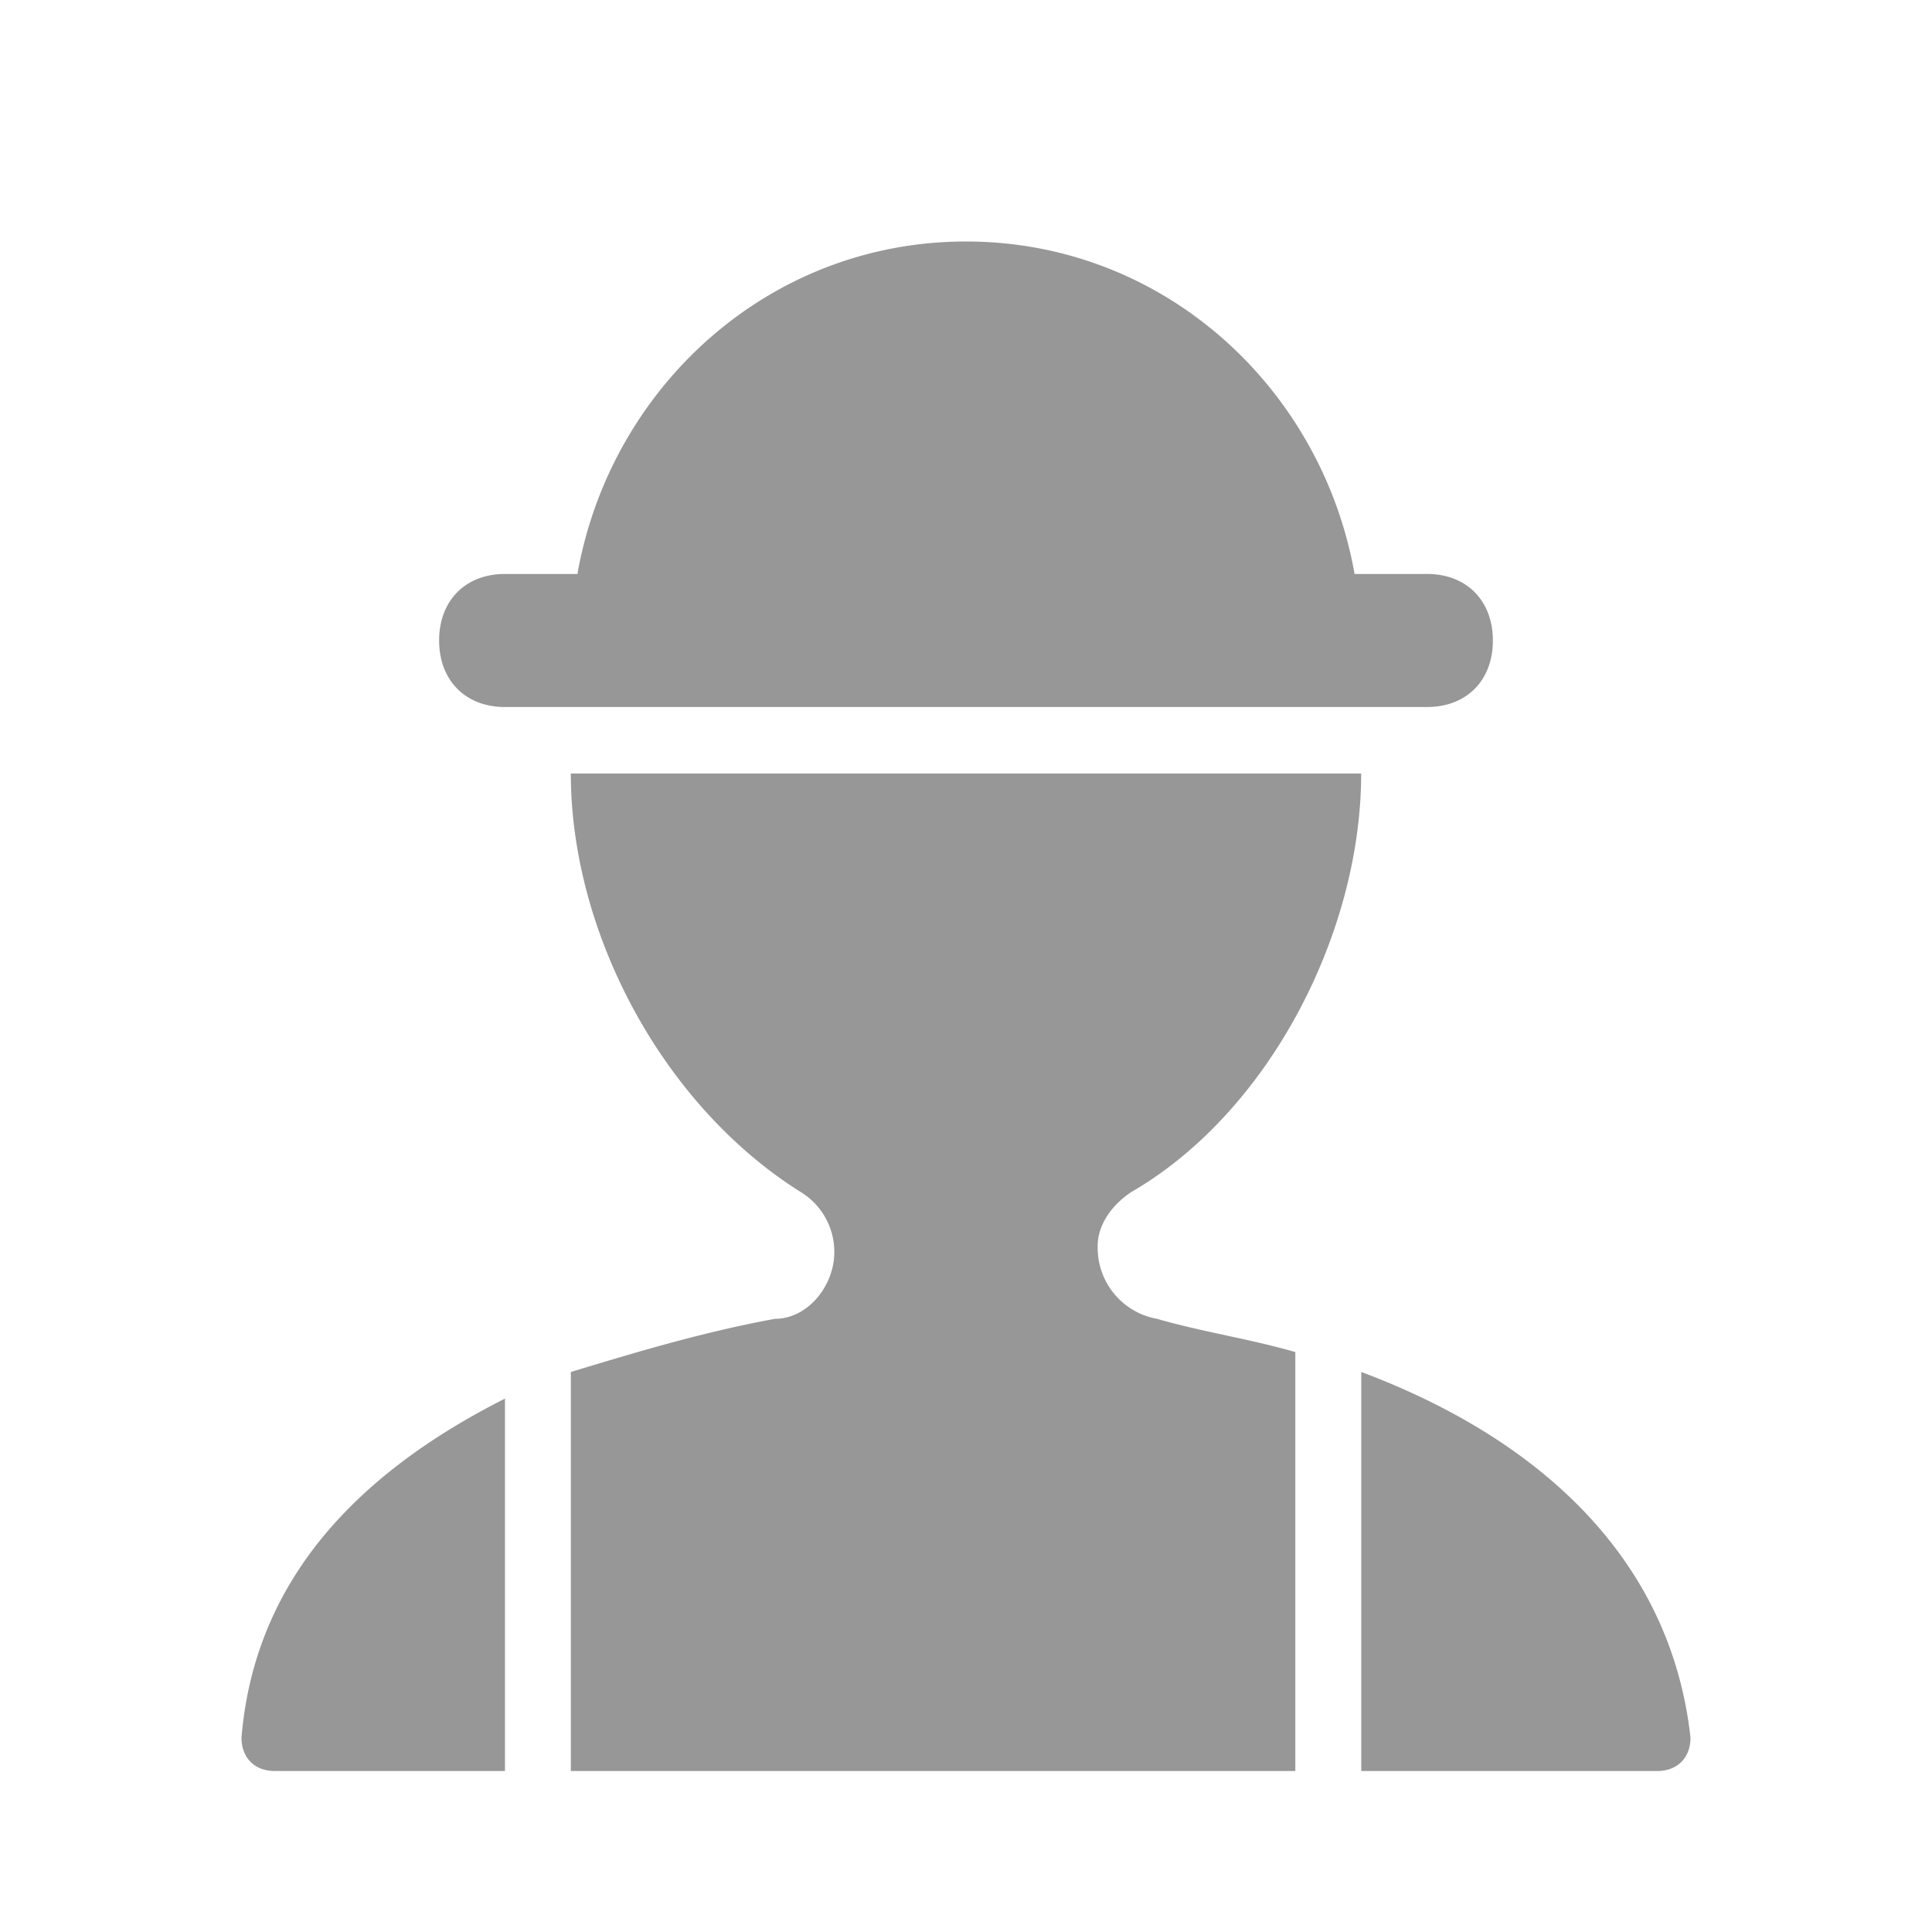 <svg width="24" height="24" xmlns="http://www.w3.org/2000/svg"><path d="M16.827 8.783h.9c.491 0 .818-.33.818-.826 0-.496-.327-.827-.818-.827h-.9C16.418 4.817 14.455 3 12 3S7.582 4.817 7.173 7.13h-.9c-.491 0-.818.33-.818.827 0 .495.327.826.818.826h10.554zM3 21.587c0 .248.164.413.41.413h2.863v-4.626c-1.8.909-3.11 2.23-3.273 4.213zm13.91-4.544V22h3.68c.246 0 .41-.165.41-.413-.245-2.23-1.882-3.717-4.09-4.544zm-2.865-2.23c1.719-.991 2.864-3.222 2.864-5.204H7.091c0 1.982 1.145 4.13 2.864 5.204a.87.87 0 01.409.744c0 .413-.328.826-.737.826-.9.165-1.718.413-2.536.66V22h9v-5.204c-.573-.166-1.146-.248-1.718-.413a.896.896 0 01-.737-.91c0-.247.164-.495.41-.66z" fill="#979797"/></svg>